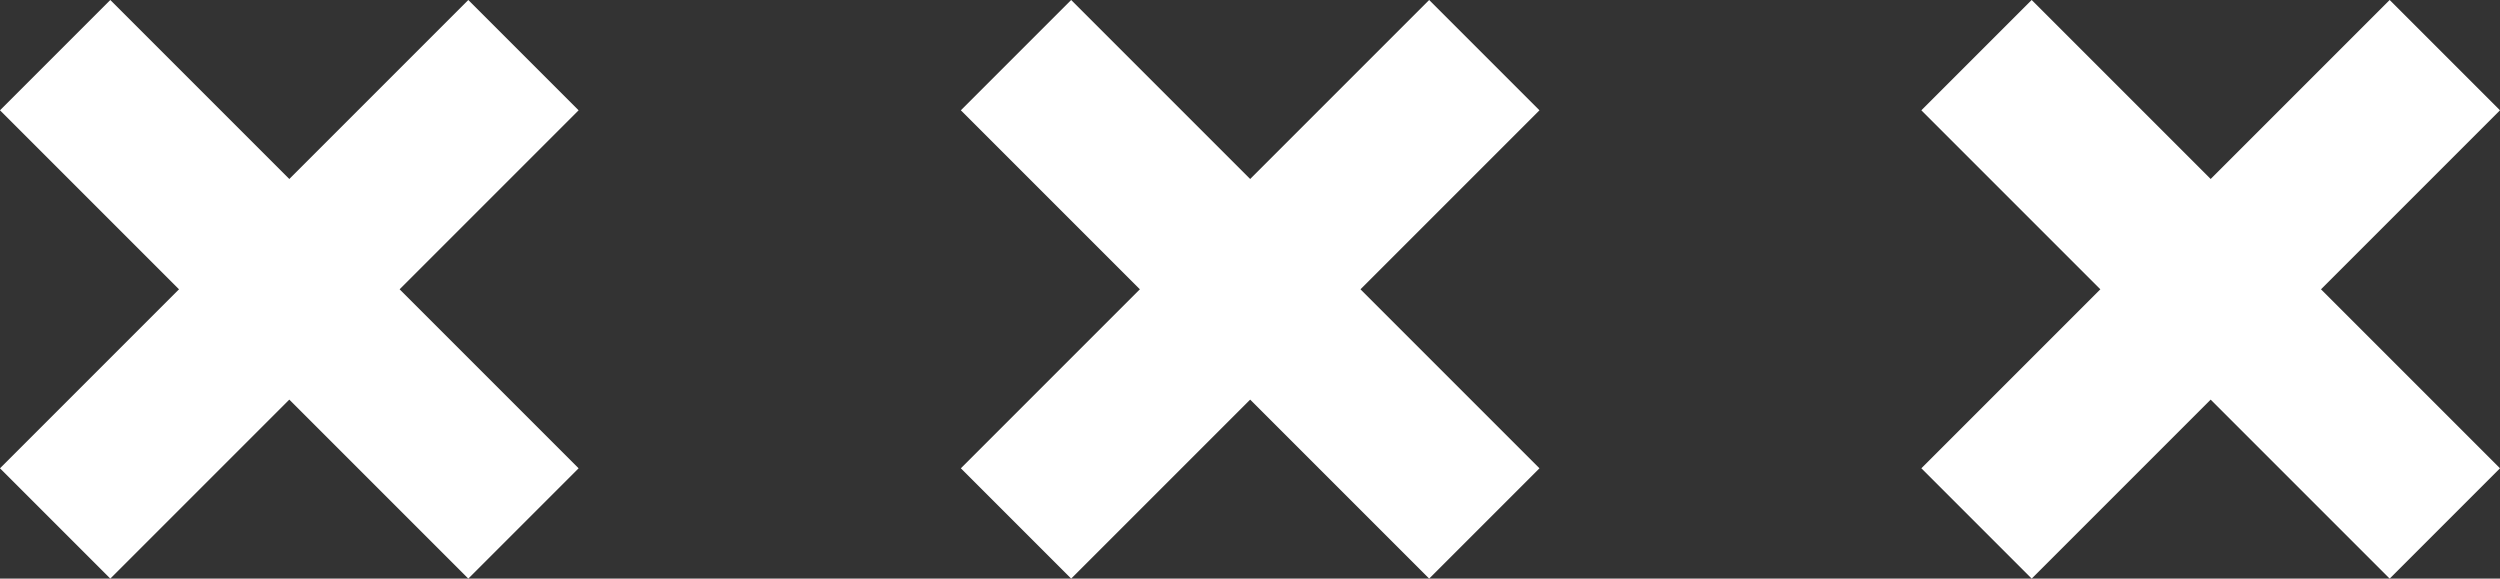 <svg xmlns="http://www.w3.org/2000/svg" width="72.175" height="16.705" viewBox="0 0 72.175 16.705">
  <rect x="0" y="0" width="72.175" height="16.705" fill="#333333" stroke="none"/>
  <g id="_4" data-name="4" transform="translate(0.002 0.002)">
    <g id="Group_640" data-name="Group 640">
      <line id="Line_111" data-name="Line 111" x2="13.52" y2="13.52" transform="translate(1.59 1.59)" fill="none" stroke="#fff" stroke-miterlimit="10" stroke-width="4.504"/>
      <line id="Line_112" data-name="Line 112" x1="13.52" y2="13.52" transform="translate(1.59 1.59)" fill="none" stroke="#fff" stroke-miterlimit="10" stroke-width="4.504"/>
    </g>
    <g id="Group_641" data-name="Group 641">
      <line id="Line_113" data-name="Line 113" x2="13.52" y2="13.52" transform="translate(29.33 1.59)" fill="none" stroke="#fff" stroke-miterlimit="10" stroke-width="4.504"/>
      <line id="Line_114" data-name="Line 114" x1="13.52" y2="13.52" transform="translate(29.33 1.59)" fill="none" stroke="#fff" stroke-miterlimit="10" stroke-width="4.504"/>
    </g>
    <g id="Group_642" data-name="Group 642">
      <line id="Line_115" data-name="Line 115" x2="13.52" y2="13.52" transform="translate(57.06 1.59)" fill="none" stroke="#fff" stroke-miterlimit="10" stroke-width="4.504"/>
      <line id="Line_116" data-name="Line 116" x1="13.52" y2="13.52" transform="translate(57.06 1.59)" fill="none" stroke="#fff" stroke-miterlimit="10" stroke-width="4.504"/>
    </g>
  </g>
</svg>
